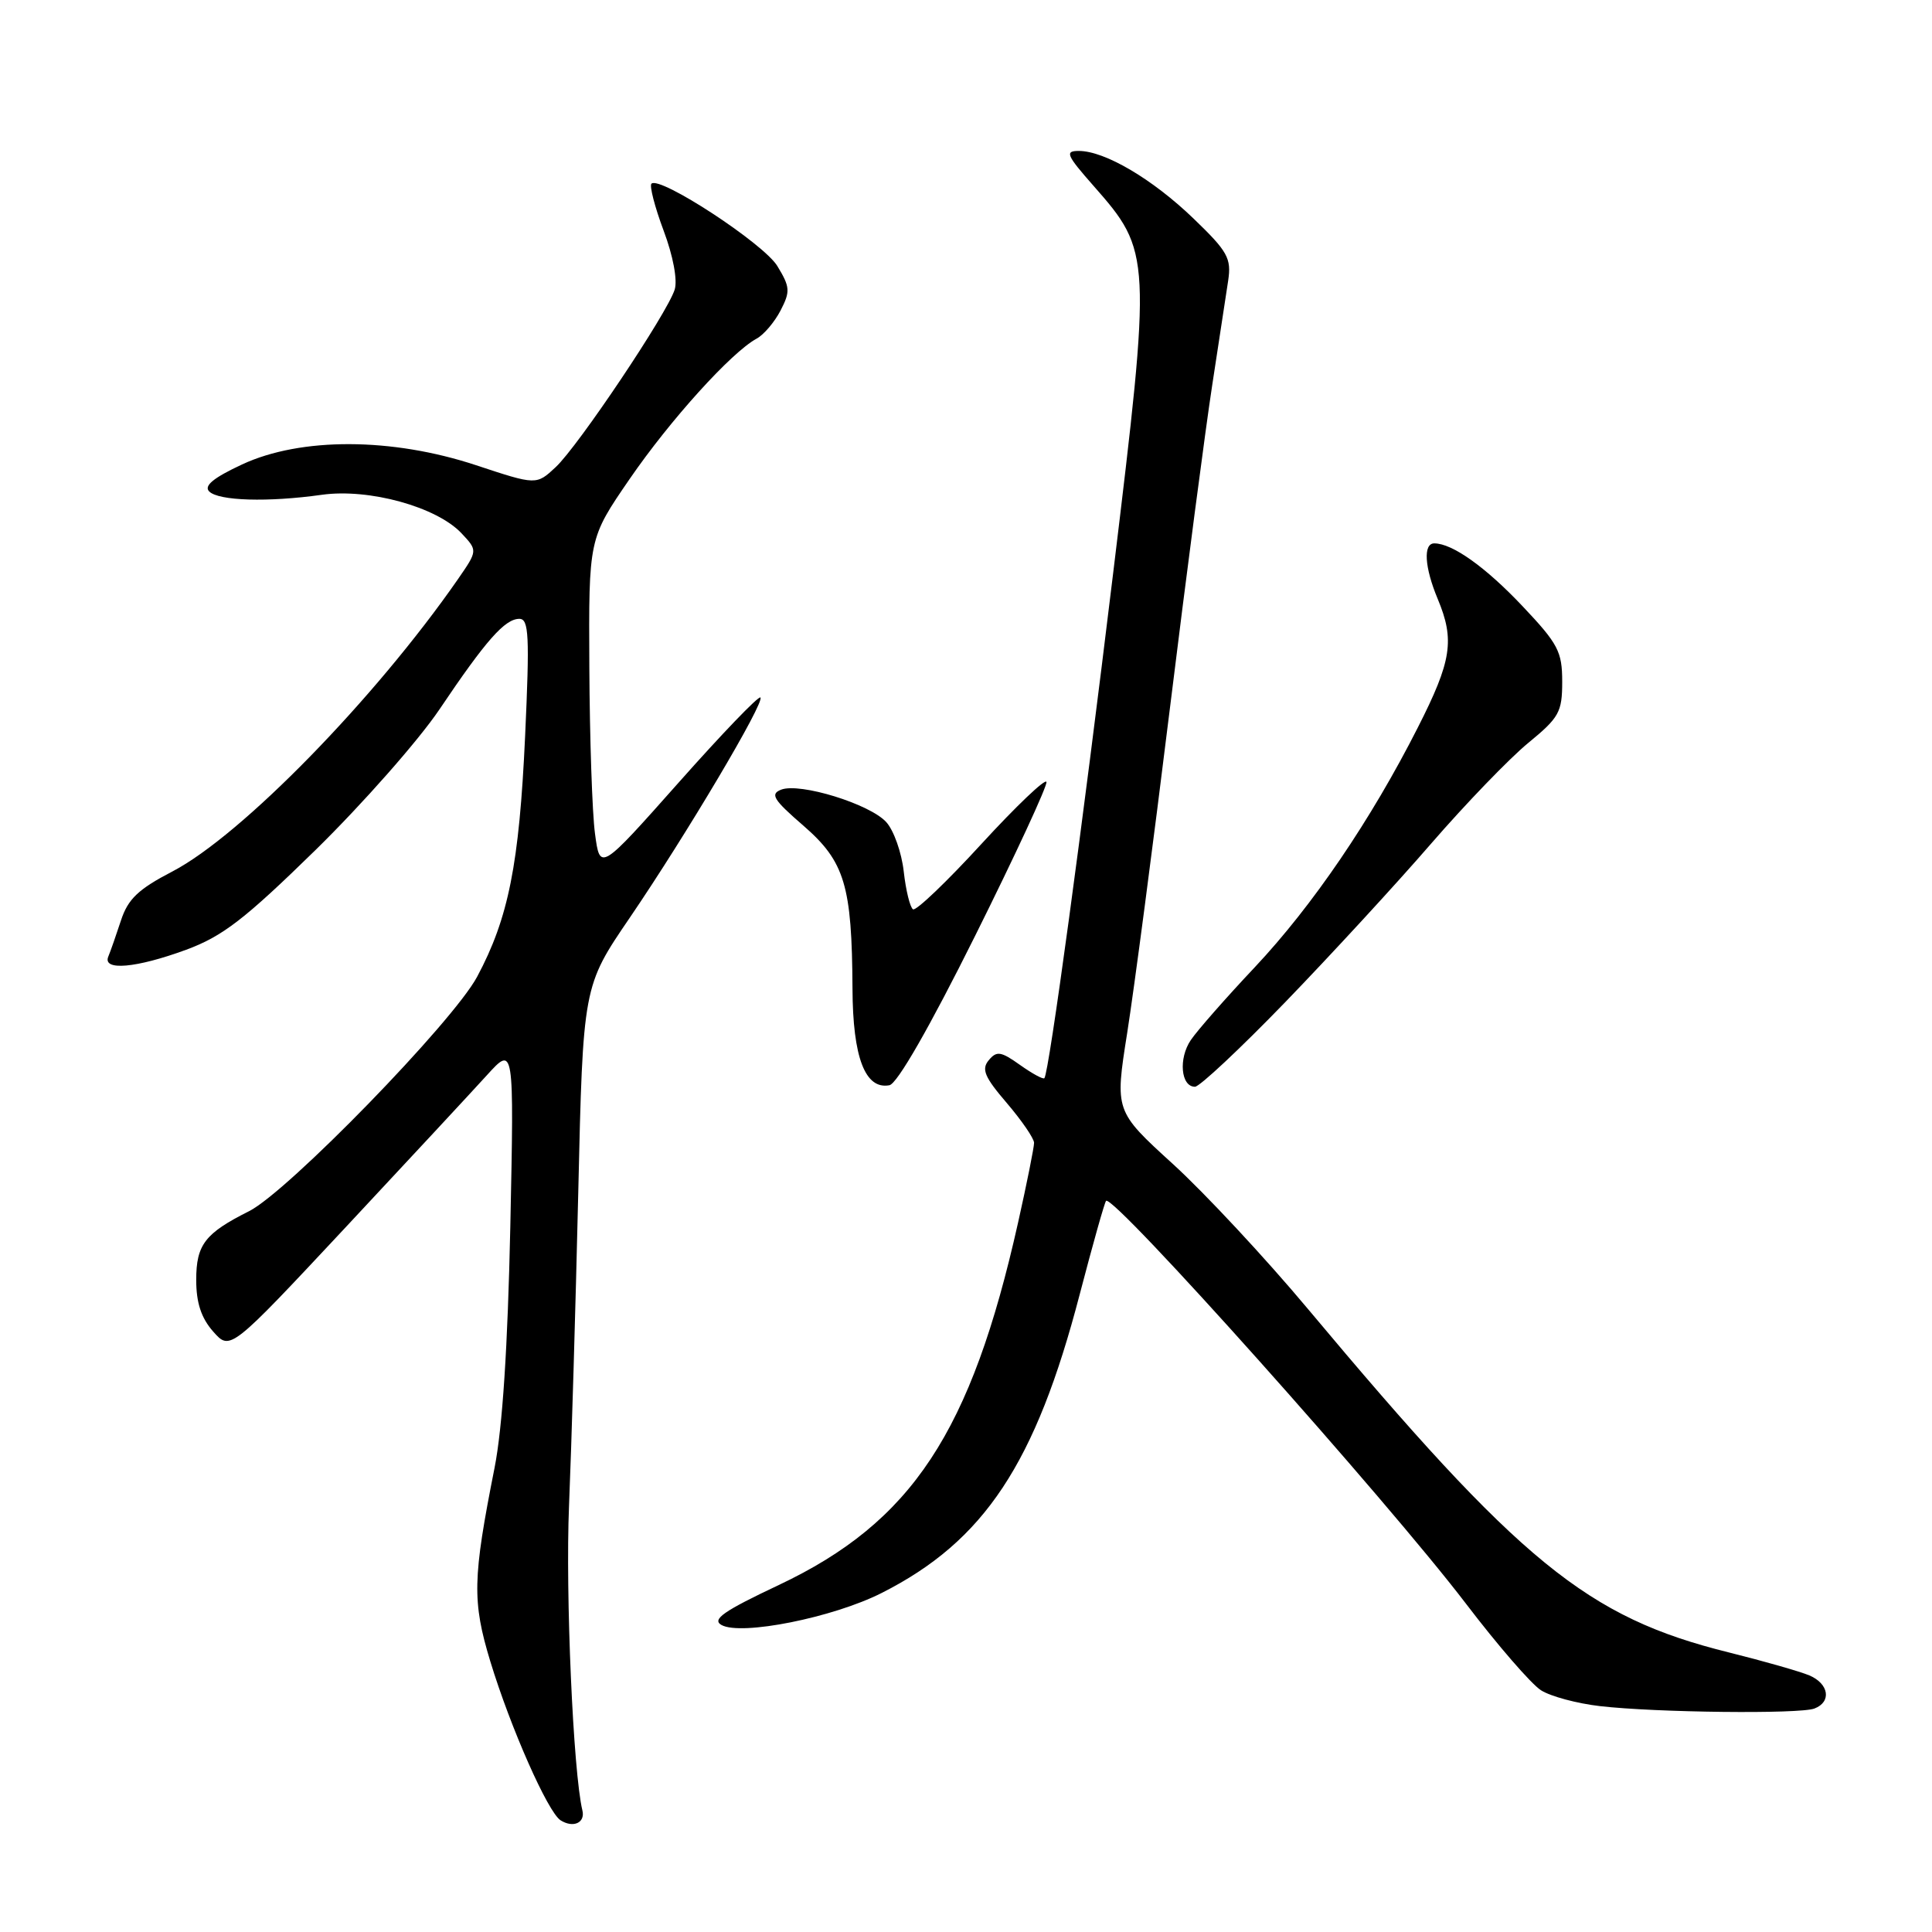 <?xml version="1.0" encoding="UTF-8" standalone="no"?>
<!DOCTYPE svg PUBLIC "-//W3C//DTD SVG 1.1//EN" "http://www.w3.org/Graphics/SVG/1.1/DTD/svg11.dtd" >
<svg xmlns="http://www.w3.org/2000/svg" xmlns:xlink="http://www.w3.org/1999/xlink" version="1.1" viewBox="0 0 256 256">
 <g >
 <path fill="currentColor"
d=" M 77.17 239.89 C 75.95 234.83 74.91 211.17 75.40 199.50 C 75.72 191.80 76.27 173.17 76.62 158.10 C 77.25 130.69 77.25 130.69 83.45 121.60 C 90.93 110.62 101.37 93.03 100.76 92.42 C 100.51 92.18 95.63 97.26 89.91 103.71 C 79.50 115.43 79.50 115.43 78.84 110.46 C 78.47 107.73 78.14 97.82 78.09 88.43 C 78.00 71.37 78.00 71.37 83.43 63.47 C 88.81 55.64 96.90 46.70 100.24 44.88 C 101.20 44.37 102.63 42.68 103.43 41.14 C 104.74 38.61 104.69 38.03 103.00 35.25 C 101.19 32.27 87.41 23.26 86.32 24.34 C 86.04 24.63 86.76 27.42 87.93 30.55 C 89.19 33.90 89.79 37.11 89.40 38.37 C 88.42 41.50 76.62 59.11 73.64 61.89 C 71.07 64.29 71.07 64.29 63.07 61.64 C 51.93 57.96 39.86 57.92 32.08 61.54 C 28.28 63.31 26.98 64.38 27.72 65.12 C 28.97 66.37 35.48 66.57 42.66 65.56 C 48.89 64.69 57.86 67.16 61.15 70.66 C 63.30 72.95 63.30 72.95 60.69 76.73 C 49.68 92.59 31.98 110.71 22.85 115.47 C 18.33 117.82 16.96 119.12 16.03 121.96 C 15.39 123.91 14.64 126.06 14.35 126.75 C 13.55 128.68 18.05 128.28 24.66 125.85 C 29.51 124.06 32.42 121.81 41.84 112.60 C 48.07 106.49 55.45 98.12 58.23 94.00 C 64.40 84.83 66.90 82.00 68.82 82.00 C 70.08 82.00 70.19 84.21 69.58 97.55 C 68.80 114.51 67.38 121.66 63.22 129.43 C 60.01 135.42 38.12 157.92 33.00 160.49 C 27.16 163.42 26.00 164.92 26.00 169.60 C 26.00 172.62 26.66 174.64 28.25 176.44 C 30.50 178.99 30.50 178.99 45.68 162.75 C 54.03 153.81 62.49 144.70 64.49 142.50 C 68.12 138.50 68.12 138.50 67.62 162.50 C 67.28 178.45 66.58 189.18 65.53 194.50 C 62.62 209.19 62.55 212.16 64.97 220.15 C 67.65 228.94 72.59 240.12 74.28 241.20 C 75.96 242.26 77.57 241.53 77.17 239.89 Z  M 240.42 226.39 C 242.72 225.51 242.35 223.11 239.75 222.00 C 238.51 221.48 233.72 220.11 229.10 218.96 C 210.29 214.30 201.49 207.12 173.27 173.40 C 167.70 166.74 159.67 158.12 155.43 154.25 C 147.72 147.22 147.72 147.22 149.36 136.86 C 150.26 131.16 152.80 111.88 155.00 94.00 C 157.20 76.12 159.74 56.78 160.63 51.00 C 161.52 45.22 162.47 39.01 162.74 37.18 C 163.18 34.22 162.68 33.32 158.17 28.98 C 152.74 23.74 146.40 20.00 142.95 20.00 C 141.07 20.00 141.29 20.53 144.92 24.65 C 152.57 33.34 152.60 33.87 147.51 75.85 C 143.37 110.04 139.01 142.03 138.39 142.86 C 138.24 143.06 136.79 142.27 135.17 141.12 C 132.62 139.30 132.06 139.22 131.01 140.49 C 130.02 141.68 130.46 142.72 133.40 146.15 C 135.38 148.47 137.01 150.84 137.02 151.43 C 137.02 152.02 136.07 156.78 134.90 162.00 C 128.67 189.82 120.84 201.68 103.20 210.02 C 95.87 213.48 94.29 214.58 95.60 215.32 C 98.20 216.77 110.39 214.34 116.82 211.08 C 130.42 204.21 137.23 193.93 143.08 171.46 C 144.80 164.88 146.36 159.33 146.56 159.12 C 147.49 158.15 183.69 198.66 194.25 212.50 C 198.44 218.00 202.91 223.16 204.19 223.97 C 205.46 224.78 208.97 225.72 212.00 226.07 C 219.44 226.93 238.46 227.14 240.42 226.39 Z  M 129.21 124.00 C 134.55 113.28 138.80 104.10 138.66 103.61 C 138.52 103.12 134.65 106.81 130.05 111.82 C 125.46 116.83 121.38 120.73 120.98 120.49 C 120.59 120.25 120.03 117.99 119.75 115.48 C 119.47 112.97 118.43 110.03 117.44 108.94 C 115.28 106.54 106.01 103.68 103.52 104.63 C 102.01 105.21 102.46 105.95 106.46 109.41 C 111.94 114.17 112.89 117.33 112.96 131.03 C 113.00 140.12 114.64 144.40 117.85 143.80 C 118.88 143.61 123.15 136.17 129.21 124.00 Z  M 170.34 132.75 C 176.32 126.56 184.99 117.15 189.60 111.82 C 194.21 106.50 200.01 100.49 202.49 98.45 C 206.60 95.08 207.00 94.37 207.00 90.32 C 207.00 86.34 206.46 85.31 201.76 80.34 C 196.84 75.13 192.44 72.00 190.05 72.00 C 188.56 72.00 188.75 75.16 190.50 79.35 C 192.78 84.81 192.36 87.56 187.88 96.38 C 181.66 108.65 173.93 120.01 166.26 128.17 C 162.46 132.20 158.65 136.54 157.79 137.81 C 156.13 140.26 156.47 144.00 158.34 144.00 C 158.95 144.00 164.35 138.94 170.34 132.75 Z "/>
</g>
</svg>